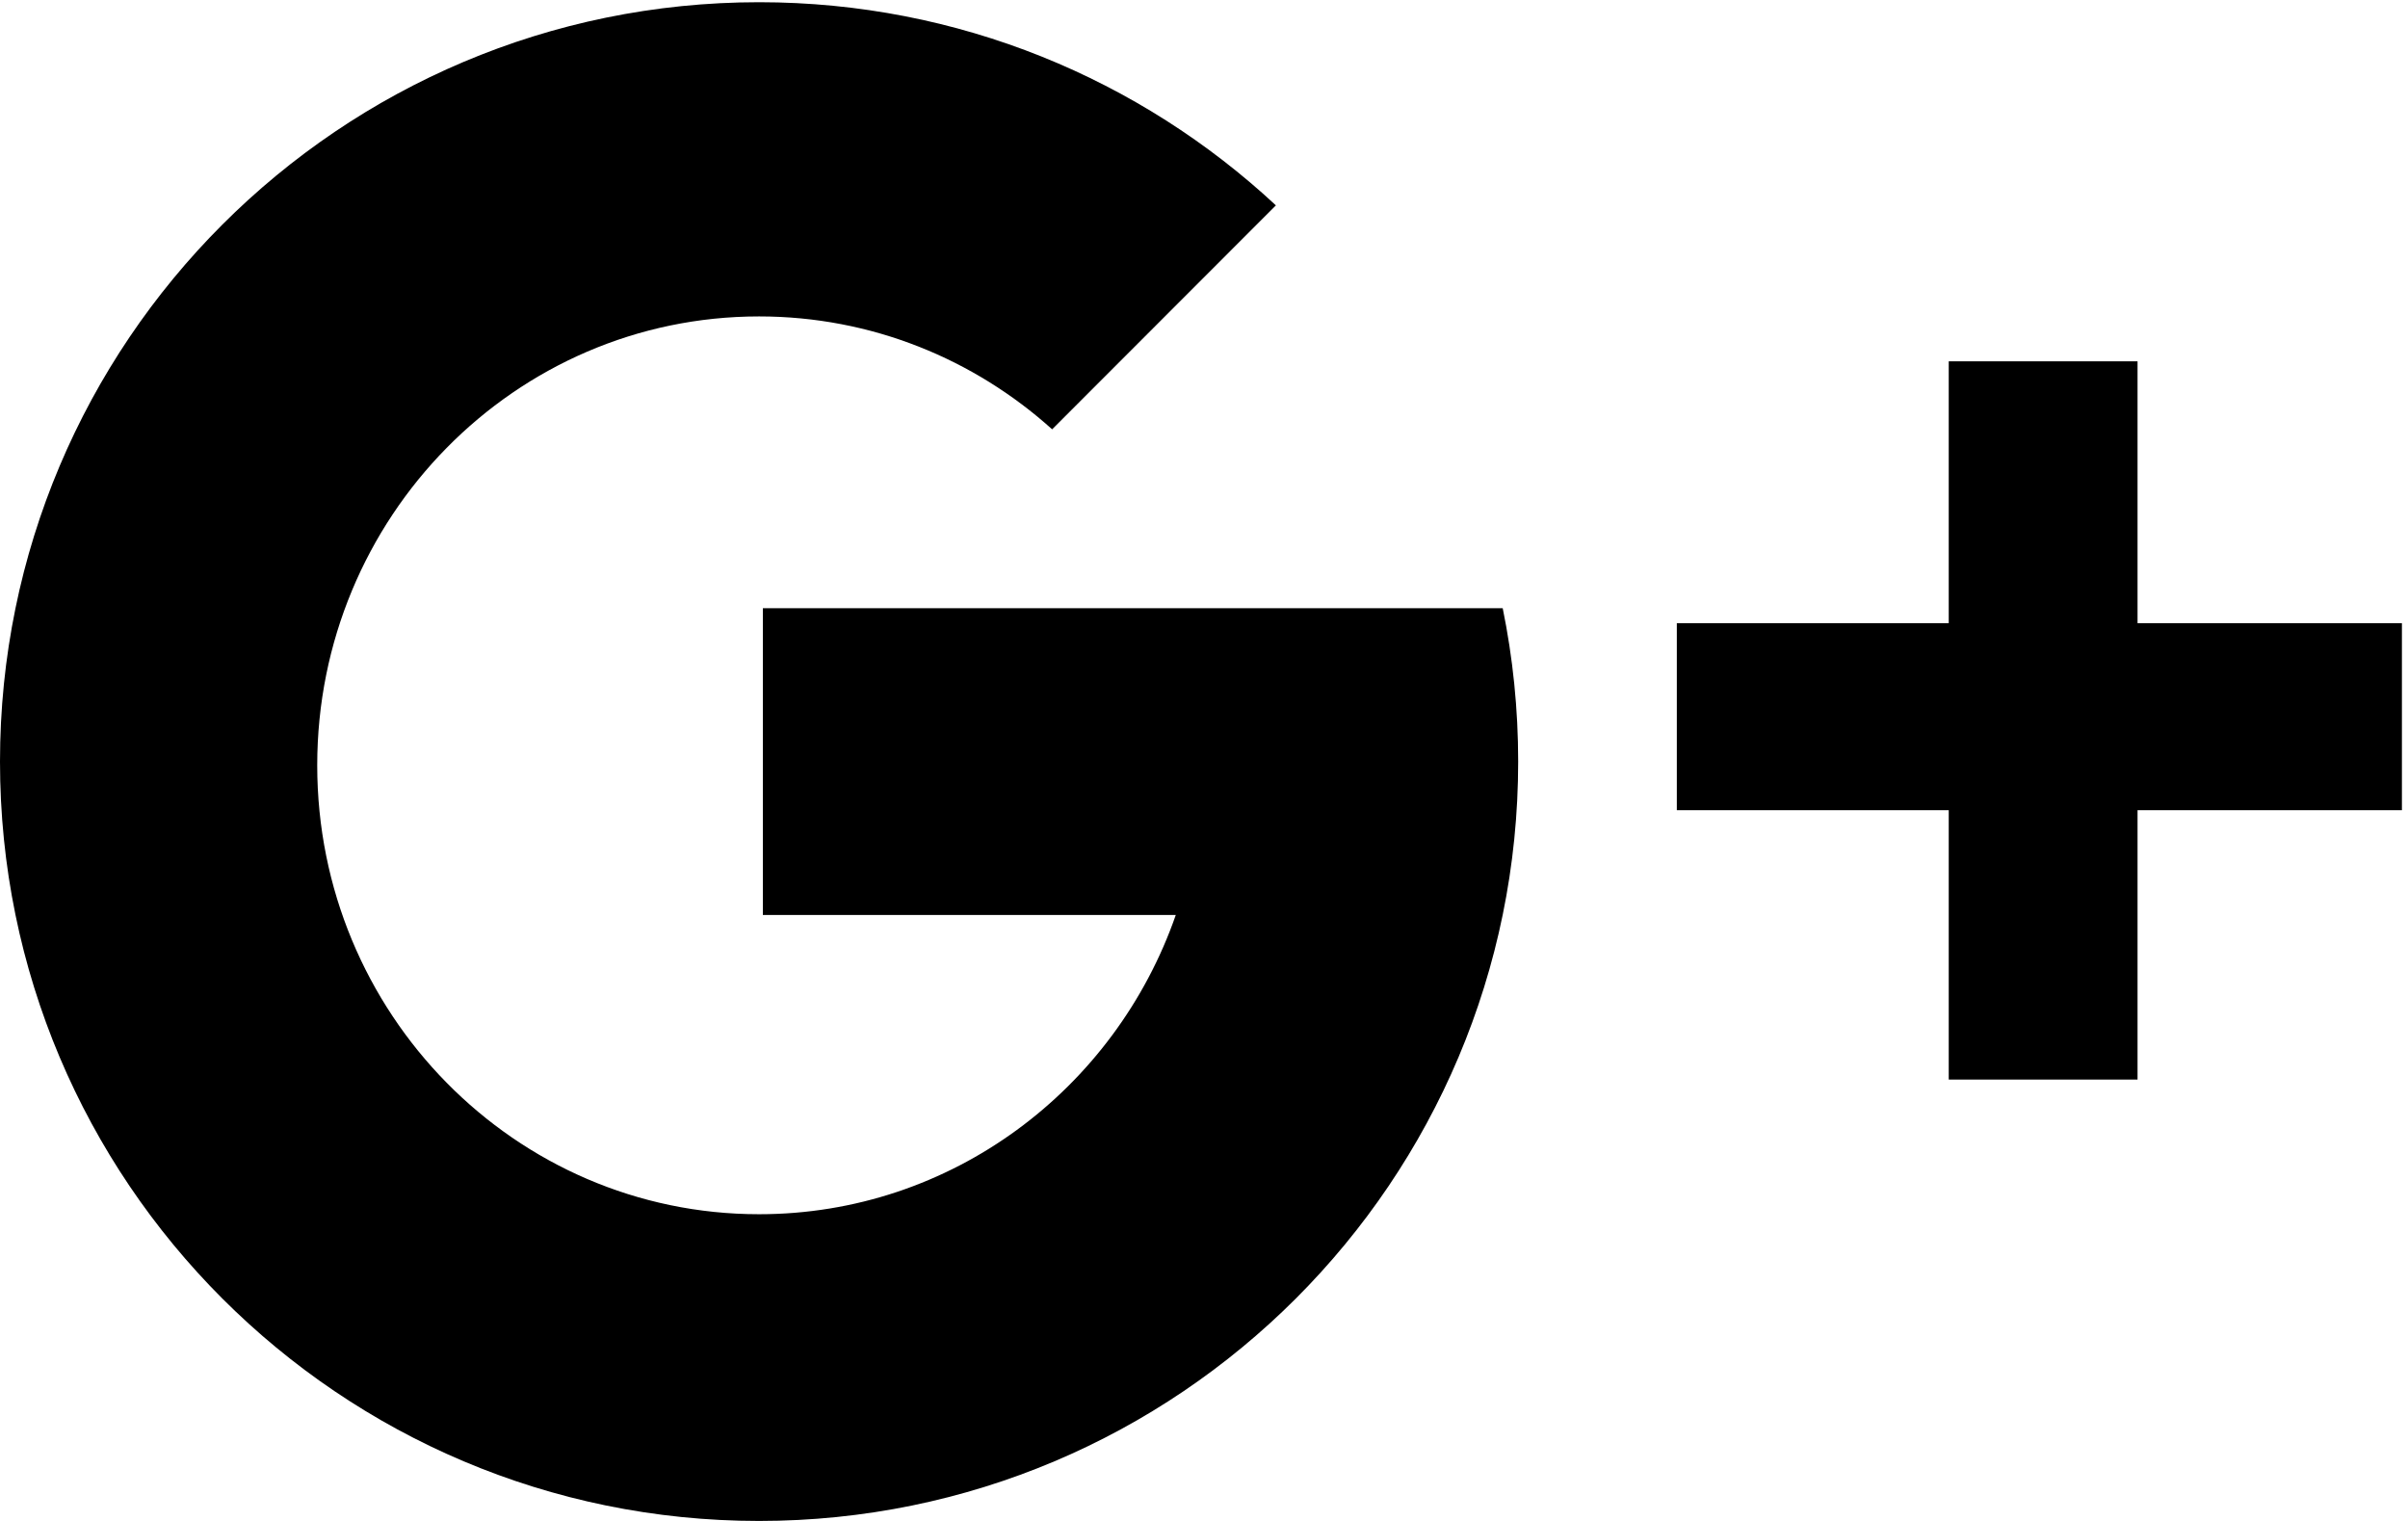 <?xml version="1.0" encoding="UTF-8" standalone="no"?>
<svg width="76px" height="48px" viewBox="0 0 76 48" version="1.1" xmlns="http://www.w3.org/2000/svg" xmlns:xlink="http://www.w3.org/1999/xlink">
    <!-- Generator: Sketch 3.6.1 (26313) - http://www.bohemiancoding.com/sketch -->
    <title>Google Plus</title>
    <desc>Created with Sketch.</desc>
    <defs></defs>
    <g id="Page-1" stroke="none" stroke-width="1" fill="none" fill-rule="evenodd">
        <g id="76---iPad-(@1x)" transform="translate(0, -14)" fill="#000000">
            <g id="Group" transform="translate(0, 14)">
                <path d="M37.11,28.875 C35.196,34.377 30.03,38.32 23.958,38.32 C16.256,38.32 10.012,31.977 10.012,24.153 C10.012,16.329 16.256,9.986 23.958,9.986 C27.506,9.986 30.745,11.333 33.207,13.549 L40.269,6.481 C35.992,2.503 30.259,0.07 23.958,0.07 C10.726,0.07 7.10542736e-15,10.799 7.10542736e-15,24.035 C7.10542736e-15,37.27 10.726,48 23.958,48 C37.19,48 47.916,37.27 47.916,24.035 C47.916,22.377 47.748,20.758 47.428,19.195 L40.683,19.195 L24.077,19.195 L24.077,28.875 L37.11,28.875 Z" id="Combined-Shape"></path>
                <path d="M67.464,19.667 L67.464,11.403 L61.505,11.403 L61.505,19.667 L52.923,19.667 L52.923,25.57 L61.505,25.57 L61.505,34.07 L67.464,34.07 L67.464,25.57 L75.808,25.57 L75.808,19.667 L67.464,19.667 Z" id="Combined-Shape"></path>
            </g>
        </g>
    </g>
</svg>
